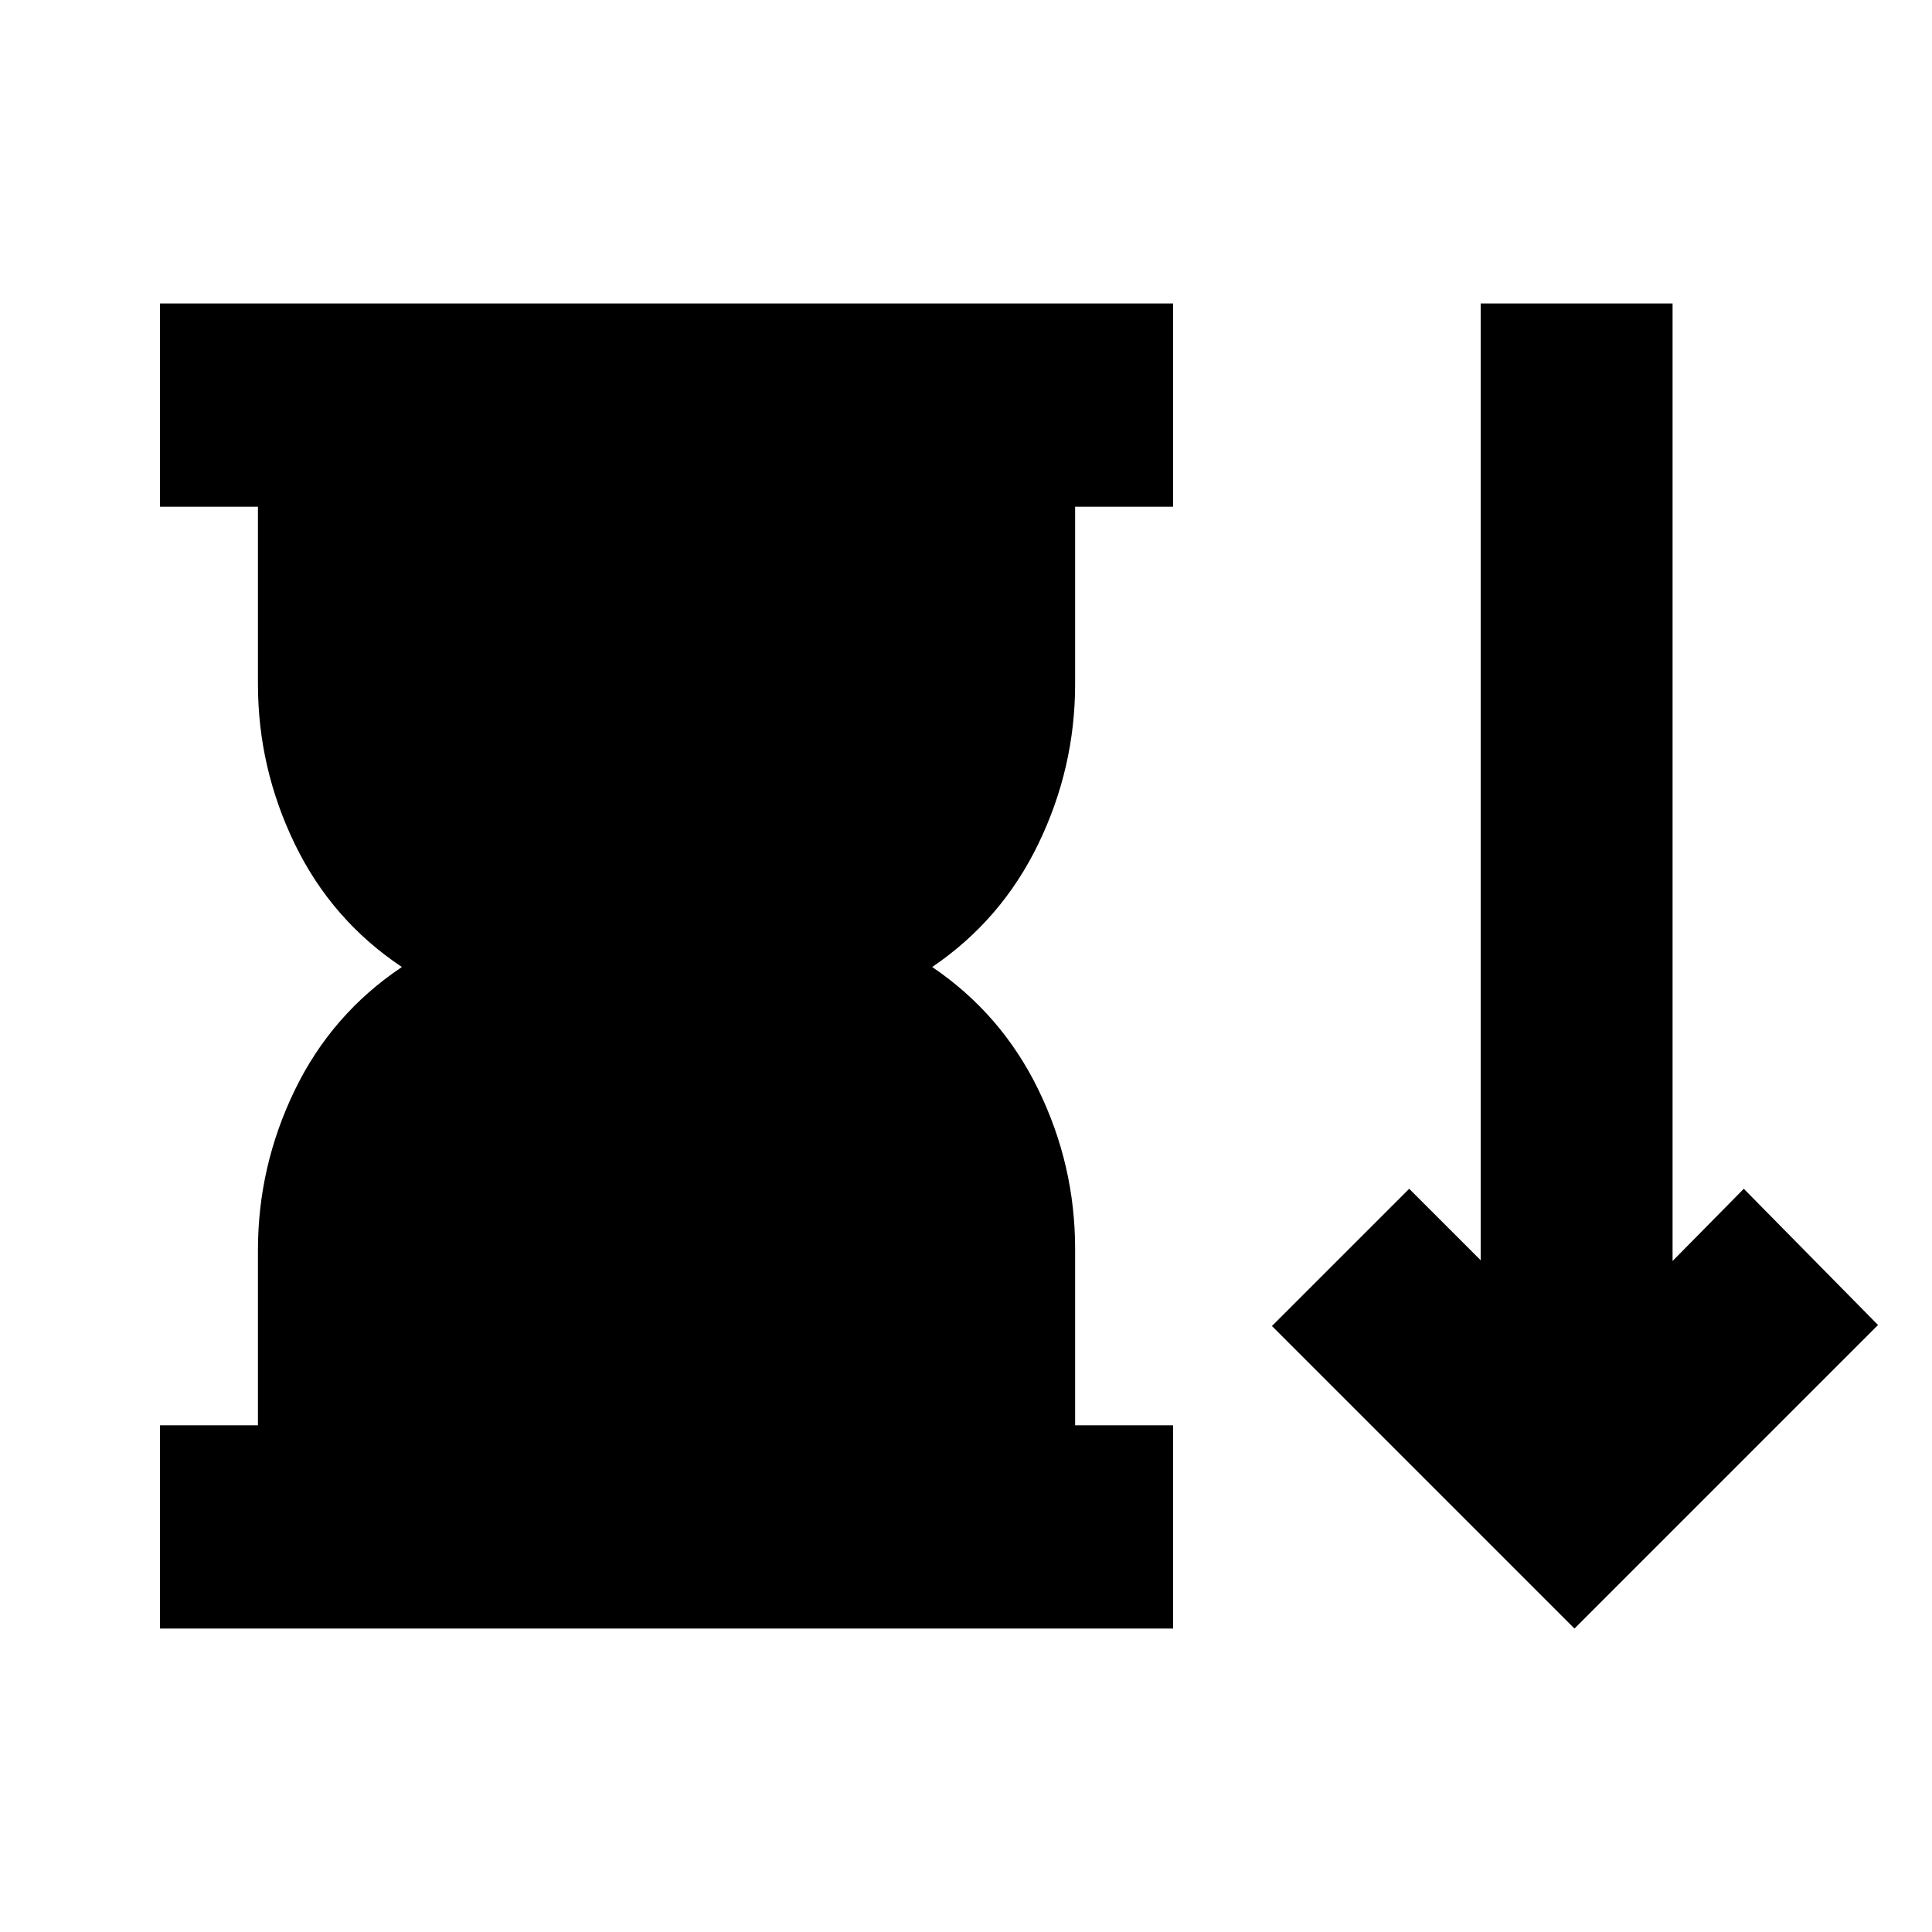 <svg xmlns="http://www.w3.org/2000/svg" height="24" viewBox="0 -960 960 960" width="24"><path d="M79.48-150.78v-101h48.69v-87.07q0-41.69 18.32-79.49 18.31-37.79 53.2-61.16-34.89-23.3-53.2-61.1-18.32-37.79-18.32-79.49v-88.13H79.48v-101h503.43v101h-48.69v88.13q0 41.7-18.32 79.49-18.31 37.8-52.7 61.1 34.39 23.3 52.7 60.85 18.32 37.54 18.32 79.24v87.63h48.69v101H79.48Zm702.87 0L632.02-301.11l68.2-68.19 35.52 35.52v-475.44h95.35v475.81l35.39-35.89 66.7 67.69-150.83 150.83Z"/></svg>